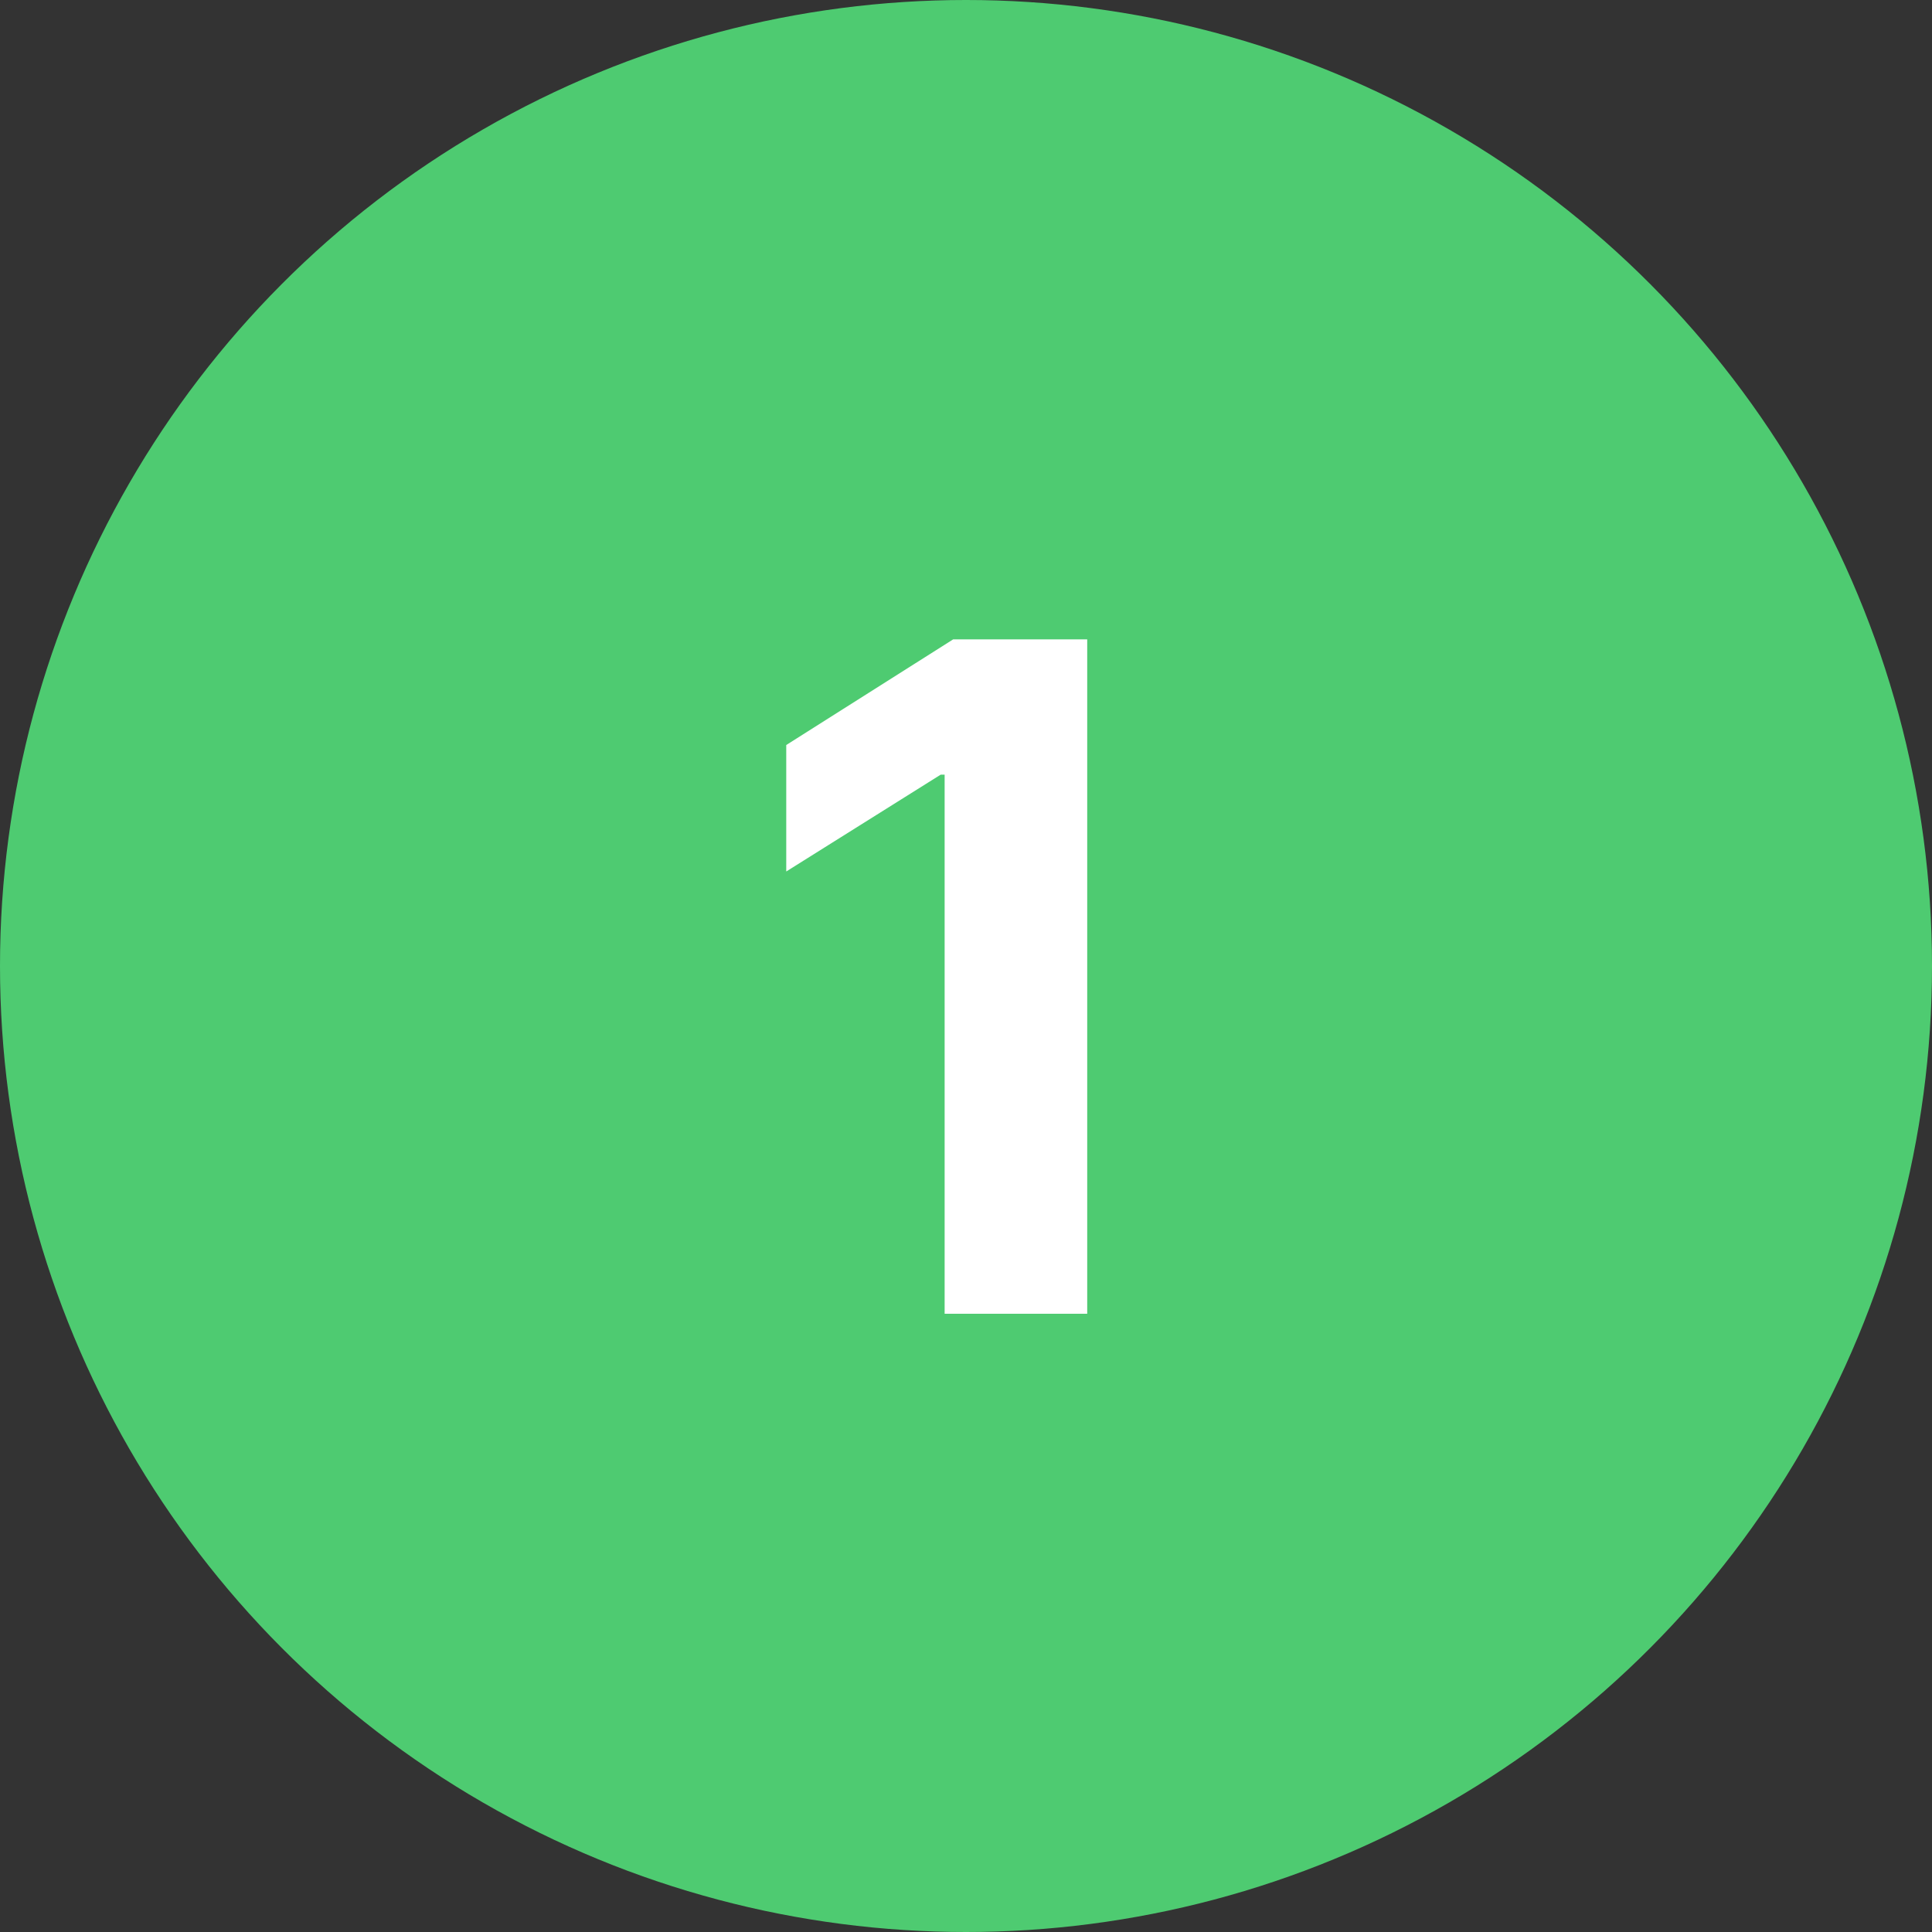 <svg width="50" height="50" viewBox="0 0 50 50" fill="none" xmlns="http://www.w3.org/2000/svg">
<rect x="0" y="0" width="50" height="50" fill="#333333" stroke="none"/>
<circle cx="25" cy="25" r="25" fill="#4ECB71"/>
<path d="M28.137 16.546V34H24.447V20.048H24.345L20.348 22.554V19.281L24.669 16.546H28.137Z" fill="white"/>
</svg>

